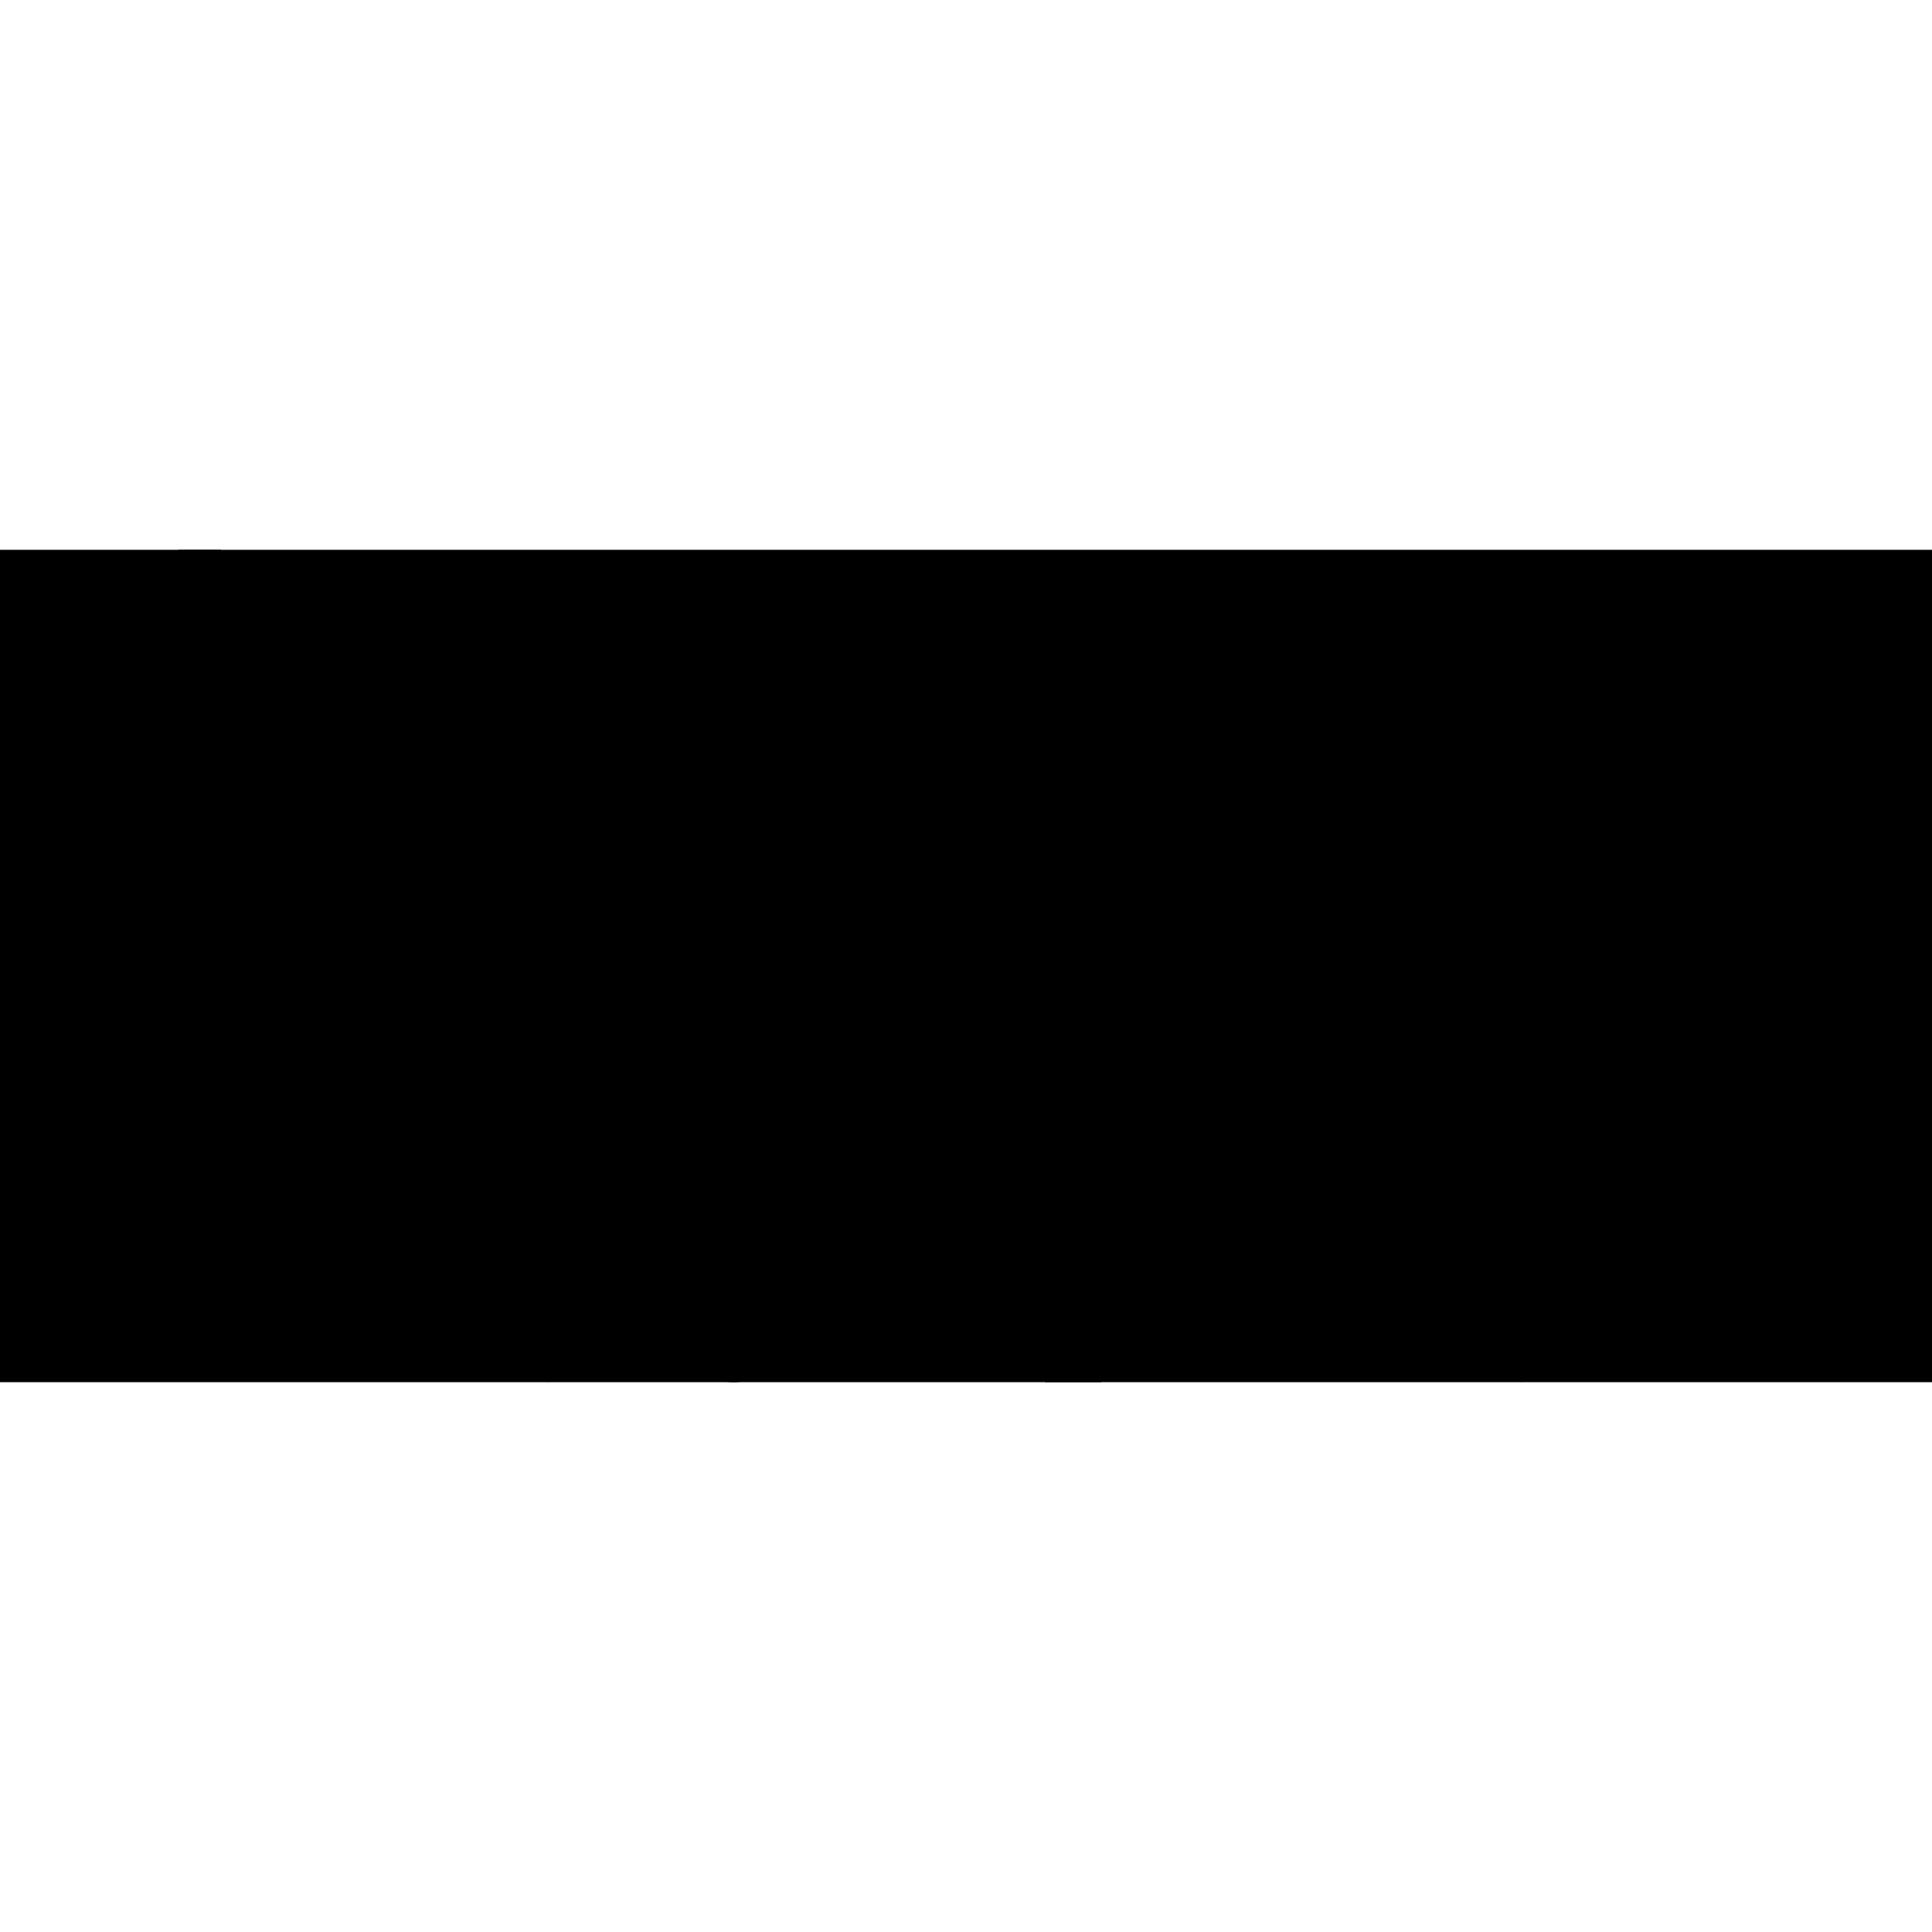 <?xml version="1.0" encoding="iso-8859-1"?><svg height="200px" viewBox="0.0 0.0 24.0 24.0" width="200px" xmlns="http://www.w3.org/2000/svg"><path animation_id="0" d="M24.0 6.872 L23.661 8.468 L21.085 8.468 L19.675 15.101 L17.396 15.101 L18.806 8.468 L10.501 8.47 L10.847 6.872 L24.0 6.872" fill="black" fill-opacity="1.0" filling="0"/>
<path animation_id="1" d="M15.574 11.787 L15.913 10.192 L10.089 10.192 L9.742 11.79 L15.574 11.787" fill="black" fill-opacity="1.0" filling="0"/>
<path animation_id="2" d="M0.0 6.83 L24.0 6.83 L24.0 17.17 L0.0 17.17 L0.0 6.83" fill="black" fill-opacity="1.0" filling="0"/>
<path animation_id="3" d="M4.783 6.866 L4.763 6.866 L4.413 8.5 L5.338 8.5 C6.068 8.5 6.831 8.583 6.625 9.42 C6.416 10.265 5.697 10.321 4.968 10.321 L4.04 10.321 L3.655 11.91 L4.549 11.91 C5.436 11.912 5.694 12.474 5.694 13.351 C5.694 13.951 5.71 14.487 5.653 15.088 L7.903 15.089 L9.089 15.083 L14.92 15.081 L15.259 13.485 L9.436 13.485 L7.904 13.488 C7.908 13.362 7.91 13.228 7.912 13.1 C7.919 12.513 7.933 11.298 6.739 11.127 L6.749 11.081 C7.985 10.853 8.625 10.422 9.042 8.986 C9.292 7.364 7.906 6.841 6.302 6.866 L4.783 6.866 M2.217 6.832 L0.468 15.06 L0.995 15.06 L2.745 6.83 L2.217 6.83 L2.217 6.832 M18.132 16.131 L17.439 16.132 L17.492 15.885 L18.181 15.885 M18.077 16.397 L17.384 16.397 L17.33 16.643 L18.025 16.643 M17.976 16.905 L17.275 16.905 L17.222 17.151 L17.924 17.151" fill="black" fill-opacity="1.0" filling="0"/>
<path animation_id="4" d="M0.876 17.146 L0.844 16.911 L0.415 16.911 L0.295 17.146 L0.0 17.146 L0.662 15.879 L0.989 15.879 L1.182 17.146 L0.876 17.146 L0.876 17.146 M0.777 16.427 C0.767 16.358 0.76 16.29 0.758 16.217 L0.754 16.217 C0.726 16.287 0.692 16.364 0.653 16.442 L0.527 16.68 L0.815 16.68 L0.777 16.427 M2.251 17.146 L2.219 16.911 L1.789 16.911 L1.669 17.146 L1.374 17.146 L2.037 15.879 L2.363 15.879 L2.556 17.146 L2.251 17.146 M2.151 16.427 C2.142 16.358 2.134 16.29 2.132 16.217 L2.129 16.217 C2.1 16.287 2.067 16.364 2.027 16.442 L1.901 16.68 L2.188 16.68 L2.151 16.427 M3.546 16.609 C3.567 16.651 3.591 16.701 3.614 16.75 L3.794 17.146 L3.46 17.146 L3.259 16.651 L3.248 16.651 L3.154 17.146 L2.869 17.146 L3.11 15.879 C3.216 15.872 3.35 15.87 3.49 15.87 C3.776 15.87 3.905 15.976 3.905 16.168 C3.905 16.384 3.771 16.54 3.546 16.609 M3.388 16.11 C3.352 16.11 3.316 16.113 3.298 16.114 L3.236 16.439 C3.253 16.441 3.275 16.443 3.307 16.443 C3.448 16.443 3.597 16.347 3.597 16.225 C3.597 16.151 3.498 16.11 3.388 16.11 M4.526 17.155 C4.372 17.155 4.257 17.15 4.144 17.144 L4.384 15.883 C4.482 15.878 4.643 15.872 4.793 15.872 C5.131 15.872 5.324 16.018 5.324 16.328 C5.324 16.755 5.057 17.155 4.526 17.155 M4.755 16.118 C4.695 16.118 4.658 16.118 4.624 16.122 L4.476 16.896 C4.503 16.9 4.538 16.903 4.568 16.903 C4.91 16.903 5.018 16.56 5.018 16.356 C5.018 16.208 4.954 16.118 4.755 16.118 M5.846 17.146 L5.562 17.146 L5.801 15.879 L6.087 15.879 L5.846 17.146 M7.383 16.185 C7.287 16.146 7.169 16.121 7.066 16.121 C6.756 16.121 6.58 16.374 6.58 16.643 C6.58 16.781 6.653 16.902 6.856 16.902 C6.905 16.902 6.953 16.896 6.996 16.883 L7.075 16.47 L7.362 16.47 L7.244 17.086 C7.113 17.138 6.95 17.166 6.805 17.166 C6.428 17.166 6.27 16.967 6.27 16.684 C6.27 16.221 6.604 15.861 7.092 15.861 C7.222 15.861 7.353 15.878 7.467 15.91 L7.383 16.185 L7.383 16.185 M9.114 17.17 C8.786 17.17 8.636 16.99 8.636 16.705 C8.636 16.251 8.961 15.855 9.387 15.855 C9.7 15.855 9.861 16.025 9.861 16.324 C9.861 16.814 9.524 17.17 9.114 17.17 M9.339 16.122 C9.092 16.122 8.943 16.39 8.943 16.654 C8.943 16.816 9.016 16.902 9.157 16.902 C9.392 16.902 9.557 16.645 9.557 16.358 C9.557 16.219 9.489 16.122 9.339 16.122 M11.123 17.146 L10.787 17.146 L10.598 16.608 C10.564 16.512 10.538 16.413 10.517 16.328 C10.506 16.426 10.493 16.51 10.472 16.615 L10.373 17.147 L10.095 17.147 L10.335 15.88 L10.673 15.88 L10.855 16.375 C10.892 16.48 10.922 16.589 10.947 16.687 C10.958 16.585 10.977 16.463 10.997 16.362 L11.087 15.88 L11.365 15.88 L11.123 17.146 L11.123 17.146 M11.962 17.155 C11.808 17.155 11.692 17.15 11.579 17.144 L11.82 15.883 C11.917 15.878 12.079 15.872 12.229 15.872 C12.566 15.872 12.76 16.018 12.76 16.328 C12.76 16.755 12.494 17.155 11.962 17.155 M12.191 16.118 C12.131 16.118 12.094 16.118 12.06 16.122 L11.912 16.896 C11.939 16.9 11.974 16.903 12.004 16.903 C12.346 16.903 12.455 16.56 12.455 16.356 C12.454 16.208 12.39 16.118 12.191 16.118 M14.773 16.609 C14.794 16.651 14.818 16.701 14.841 16.75 L15.021 17.146 L14.687 17.146 L14.486 16.651 L14.475 16.651 L14.381 17.146 L14.095 17.146 L14.336 15.879 C14.443 15.872 14.576 15.87 14.716 15.87 C15.001 15.87 15.131 15.976 15.131 16.168 C15.131 16.384 14.998 16.54 14.773 16.609 M14.668 16.11 C14.633 16.11 14.597 16.113 14.578 16.114 L14.516 16.439 C14.533 16.441 14.556 16.443 14.588 16.443 C14.728 16.443 14.824 16.347 14.824 16.225 C14.824 16.151 14.779 16.11 14.668 16.11 M16.608 17.146 L16.259 17.146 L16.225 16.549 C16.221 16.463 16.225 16.365 16.234 16.26 L16.233 16.26 C16.204 16.358 16.172 16.45 16.133 16.54 L15.869 17.146 L15.54 17.146 L15.475 15.879 L15.767 15.879 L15.795 16.496 C15.799 16.579 15.794 16.671 15.786 16.763 L15.788 16.763 C15.818 16.675 15.846 16.588 15.883 16.502 L16.165 15.879 L16.459 15.879 L16.506 16.491 C16.511 16.564 16.511 16.658 16.504 16.754 L16.506 16.754 C16.538 16.656 16.57 16.57 16.604 16.488 L16.859 15.879 L17.157 15.879 L16.608 17.146 M19.484 16.185 C19.388 16.146 19.269 16.121 19.167 16.121 C18.857 16.121 18.681 16.374 18.681 16.643 C18.681 16.781 18.754 16.902 18.956 16.902 C19.005 16.902 19.054 16.896 19.097 16.883 L19.176 16.47 L19.463 16.47 L19.345 17.086 C19.214 17.138 19.051 17.166 18.906 17.166 C18.529 17.166 18.371 16.967 18.371 16.684 C18.371 16.221 18.705 15.861 19.193 15.861 C19.322 15.861 19.454 15.878 19.568 15.91 L19.484 16.185 L19.484 16.185 M13.872 16.149 L13.46 16.149 L13.413 16.401 L13.805 16.401 L13.758 16.638 L13.368 16.638 L13.313 16.918 L13.726 16.918 L13.679 17.169 L12.981 17.169 L13.221 15.904 L13.919 15.904 L13.872 16.149" fill="black" fill-opacity="1.0" filling="0"/></svg>
